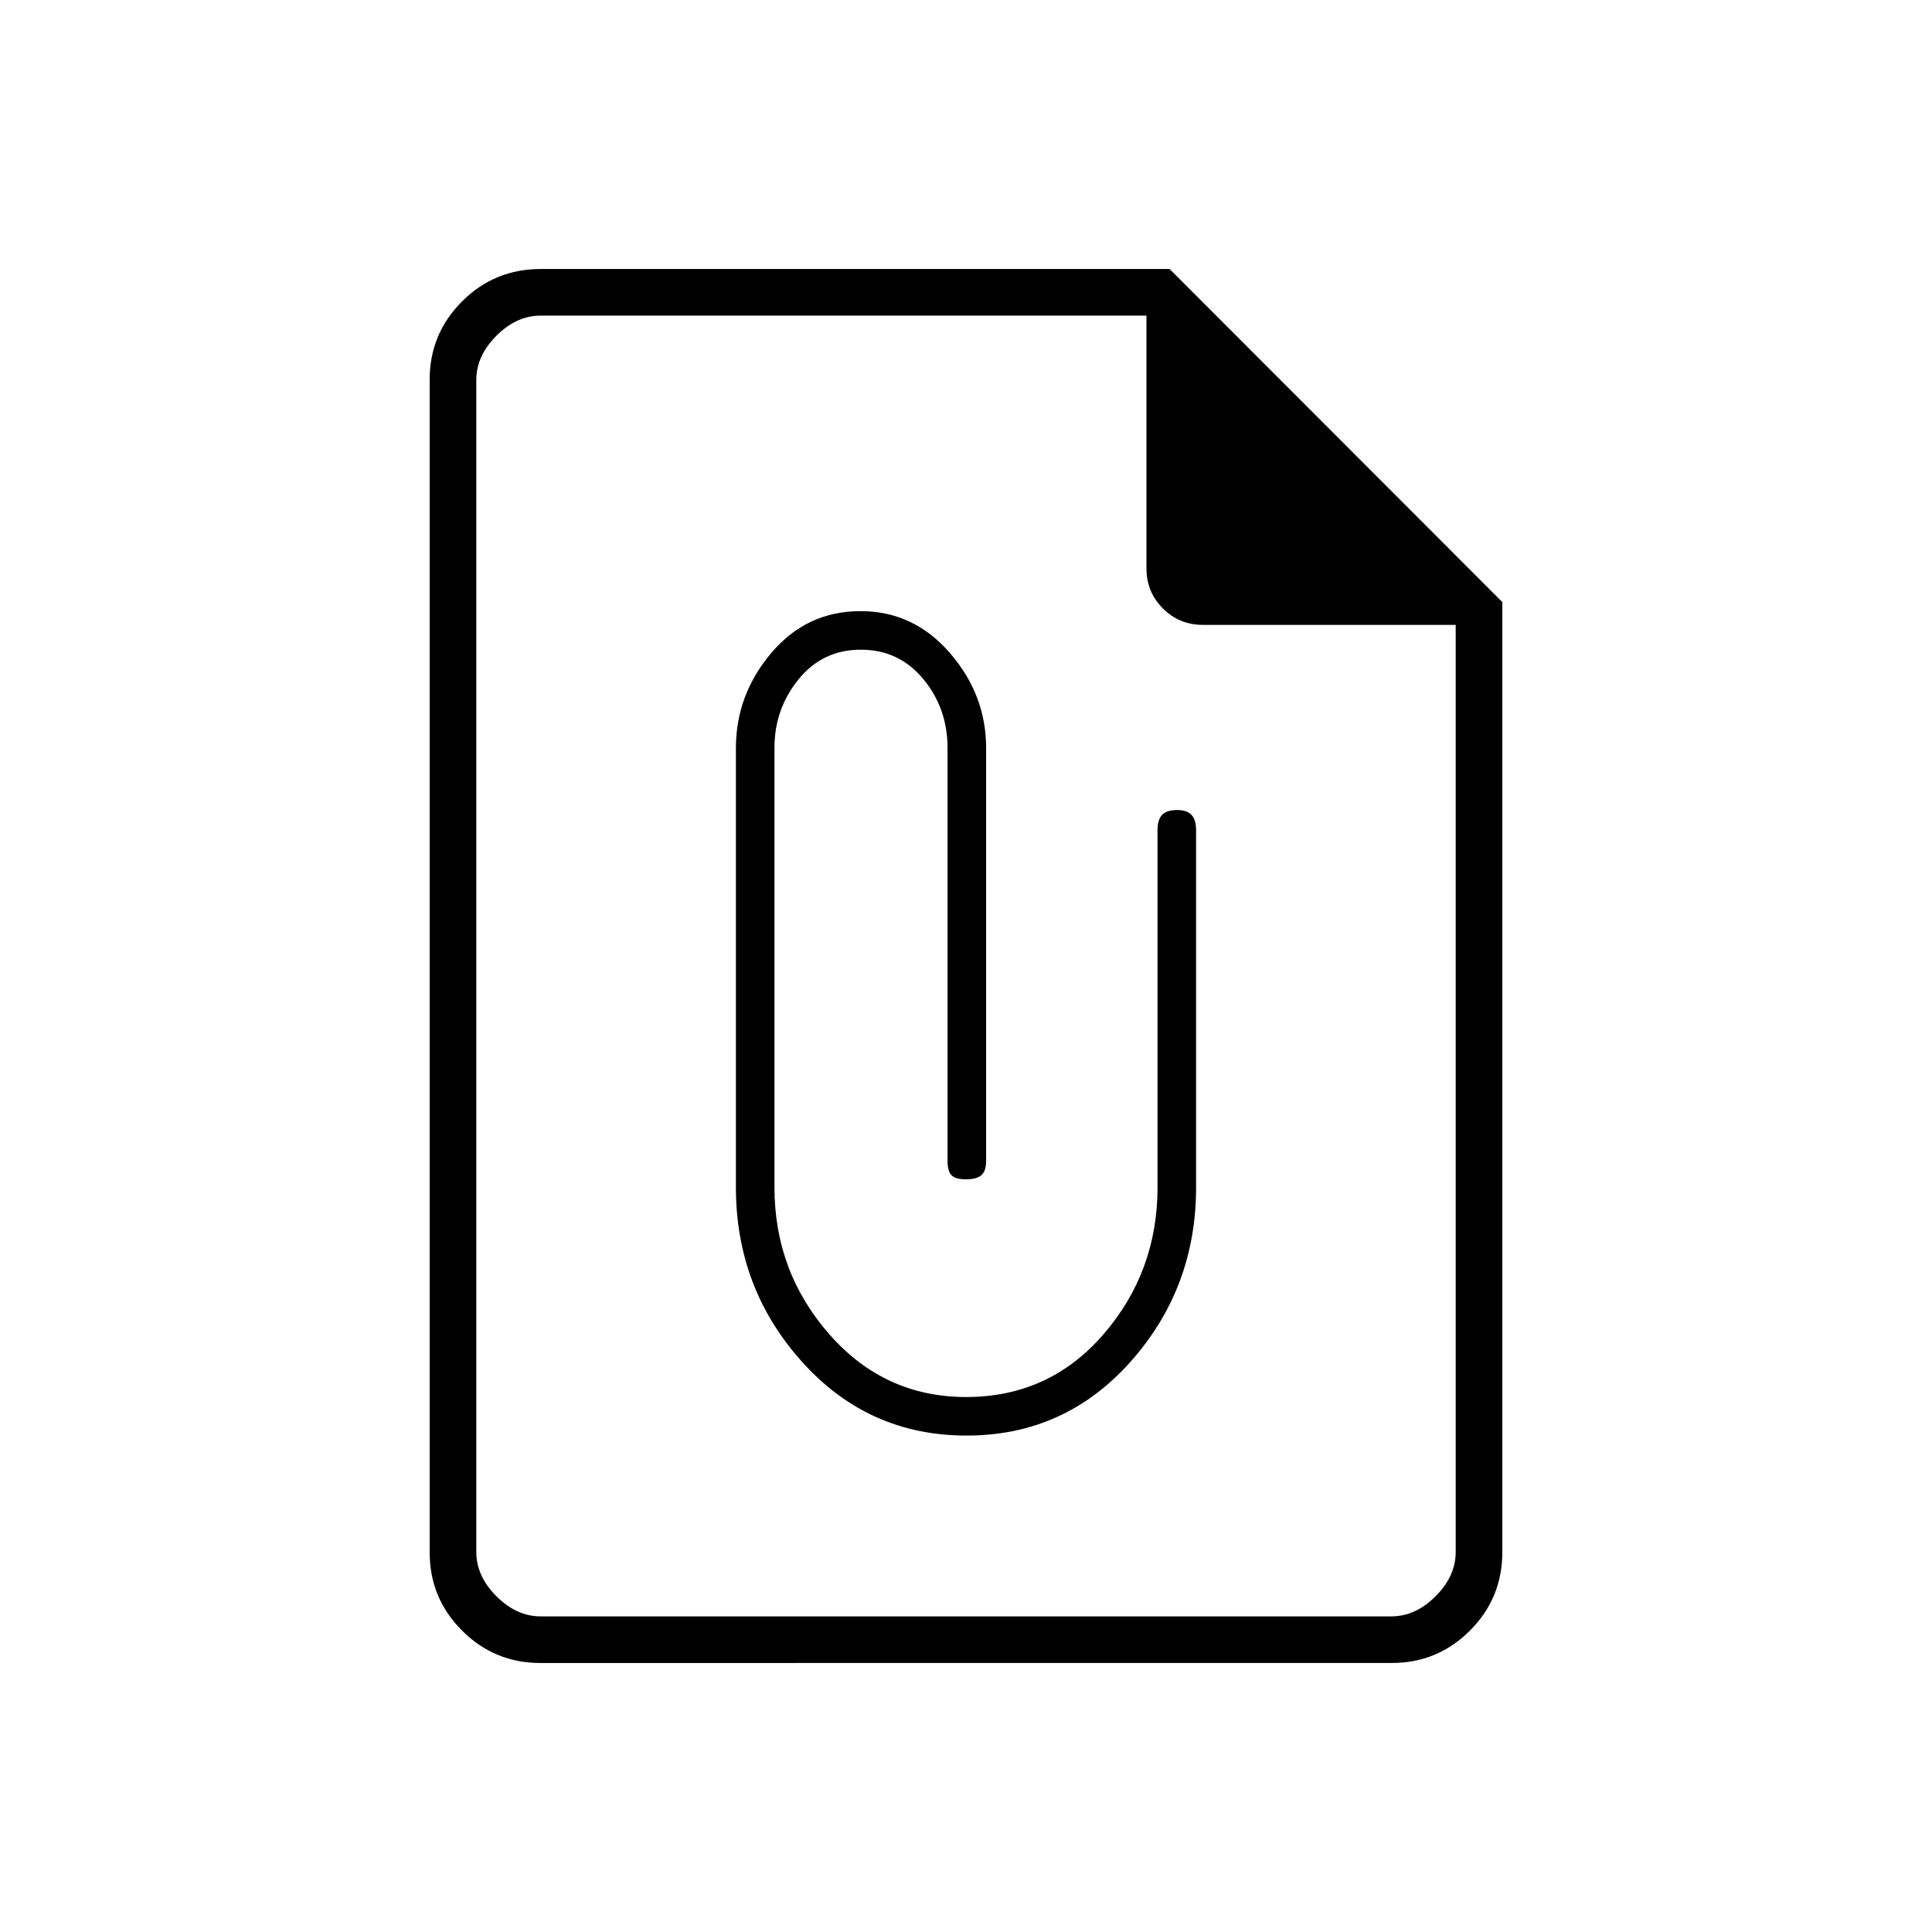 <svg xmlns="http://www.w3.org/2000/svg" height="40" viewBox="0 -960 960 960" width="40"><path d="M480.26-246.67q48.74 0 81.41-36.59 32.66-36.59 32.66-86.74v-177.5q0-5.17-2.28-7.58-2.29-2.42-7.05-2.42-5.33 0-7.58 2.42-2.25 2.41-2.25 7.58V-370q0 41.99-26.92 73.08-26.92 31.09-68.24 31.09-40.49 0-67.84-31.09-27.34-31.09-27.34-73.08v-218.5q0-19.18 11.95-33.93 11.95-14.74 30.98-14.74 18.91 0 30.99 14.56 12.08 14.55 12.08 34.28v205.16q0 5.17 2 7.17t7.17 2q5.17 0 7.58-2 2.42-2 2.42-7.17v-205.16q0-26.42-18-47.21t-44.41-20.79q-26.76 0-44.34 20.79-17.58 20.79-17.58 47.21V-370q0 50.15 32.91 86.74 32.91 36.59 81.68 36.59Zm-211.79 113q-22.78 0-38.87-16.09-16.1-16.1-16.1-38.85v-582.78q0-22.75 16.1-38.85 16.09-16.09 39.11-16.09h312.46l165.33 165.5v472.02q0 22.95-16.1 39.05-16.09 16.09-38.87 16.09H268.47Zm.2-23.16h422.66q12 0 22-10t10-22V-649.5H597.67q-11.67 0-19.84-8.17-8.16-8.16-8.16-19.83v-125.67h-301q-12 0-22 10t-10 22v582.34q0 12 10 22t22 10Zm-32-646.34v153.67-153.67 646.34-646.34Z"/></svg>